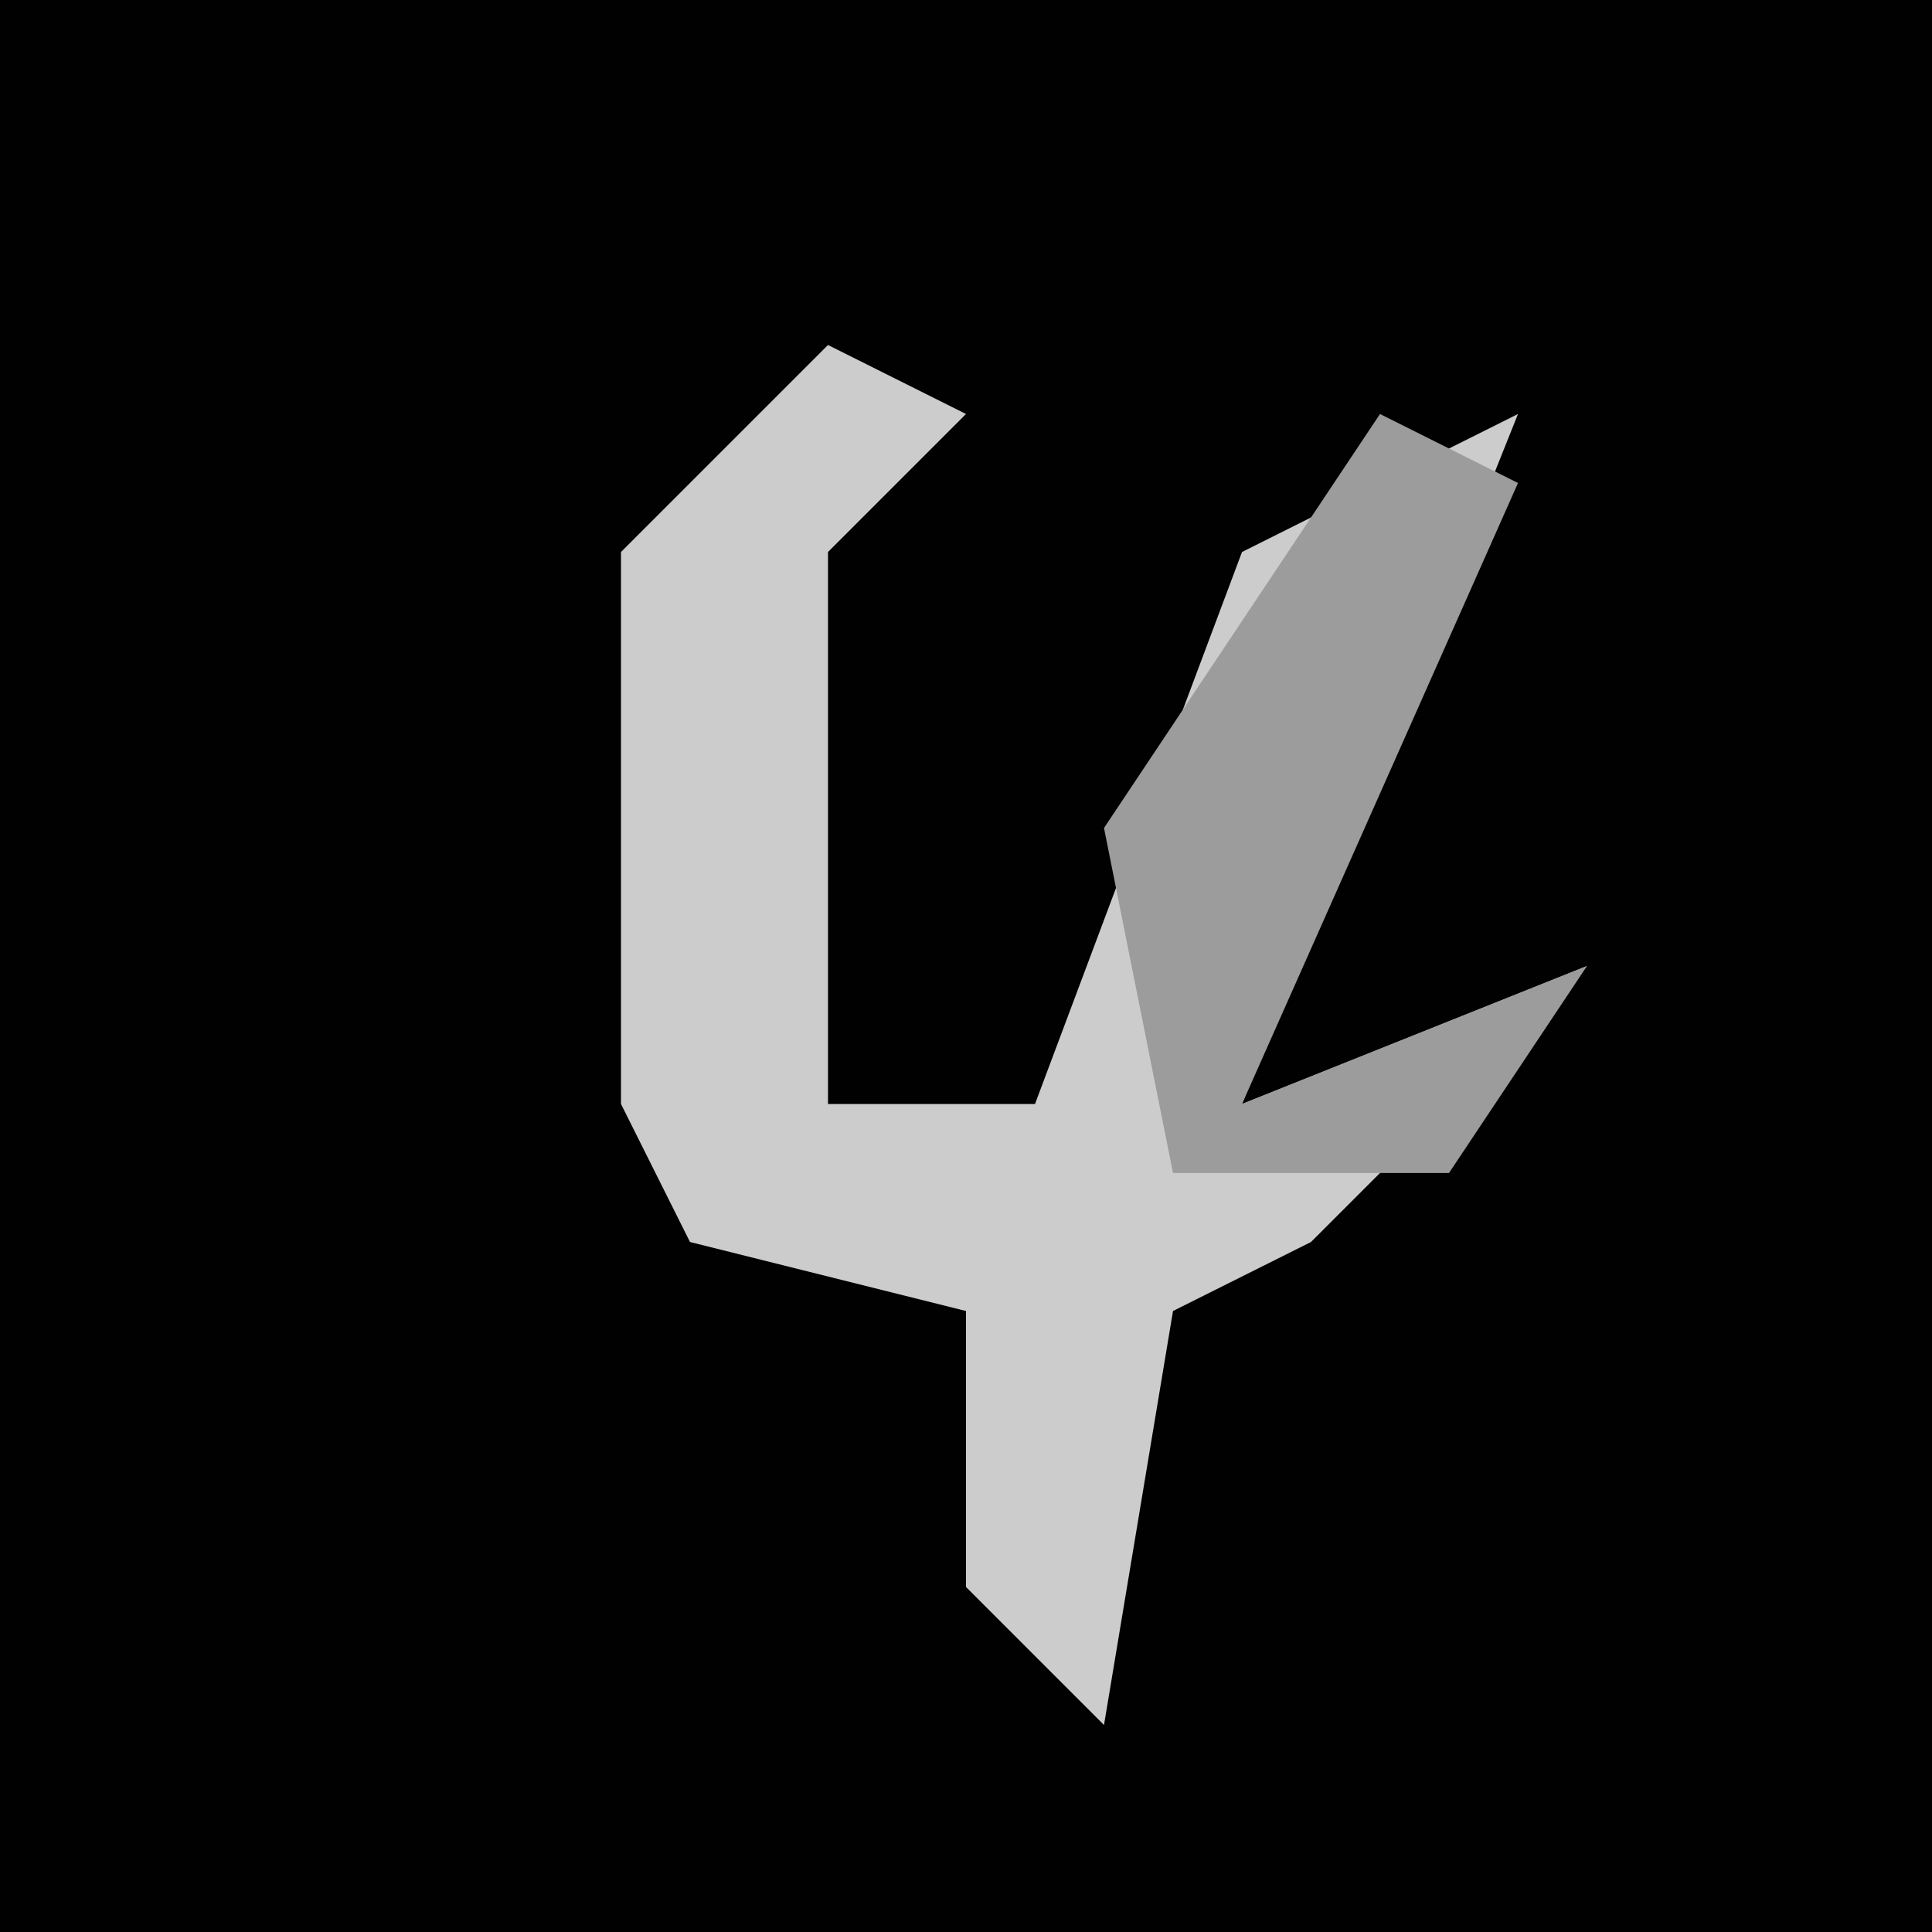 <?xml version="1.0" encoding="UTF-8"?>
<svg version="1.1" xmlns="http://www.w3.org/2000/svg" width="28" height="28">
<path d="M0,0 L28,0 L28,28 L0,28 Z " fill="#010101" transform="translate(0,0)"/>
<path d="M0,0 L2,1 L0,3 L0,11 L3,11 L6,3 L10,1 L6,11 L11,9 L7,13 L5,14 L4,20 L2,18 L2,14 L-2,13 L-3,11 L-3,3 Z " fill="#CCCCCC" transform="translate(12,5)"/>
<path d="M0,0 L2,1 L-2,10 L3,8 L1,11 L-3,11 L-4,6 Z " fill="#9C9C9C" transform="translate(20,6)"/>
</svg>
